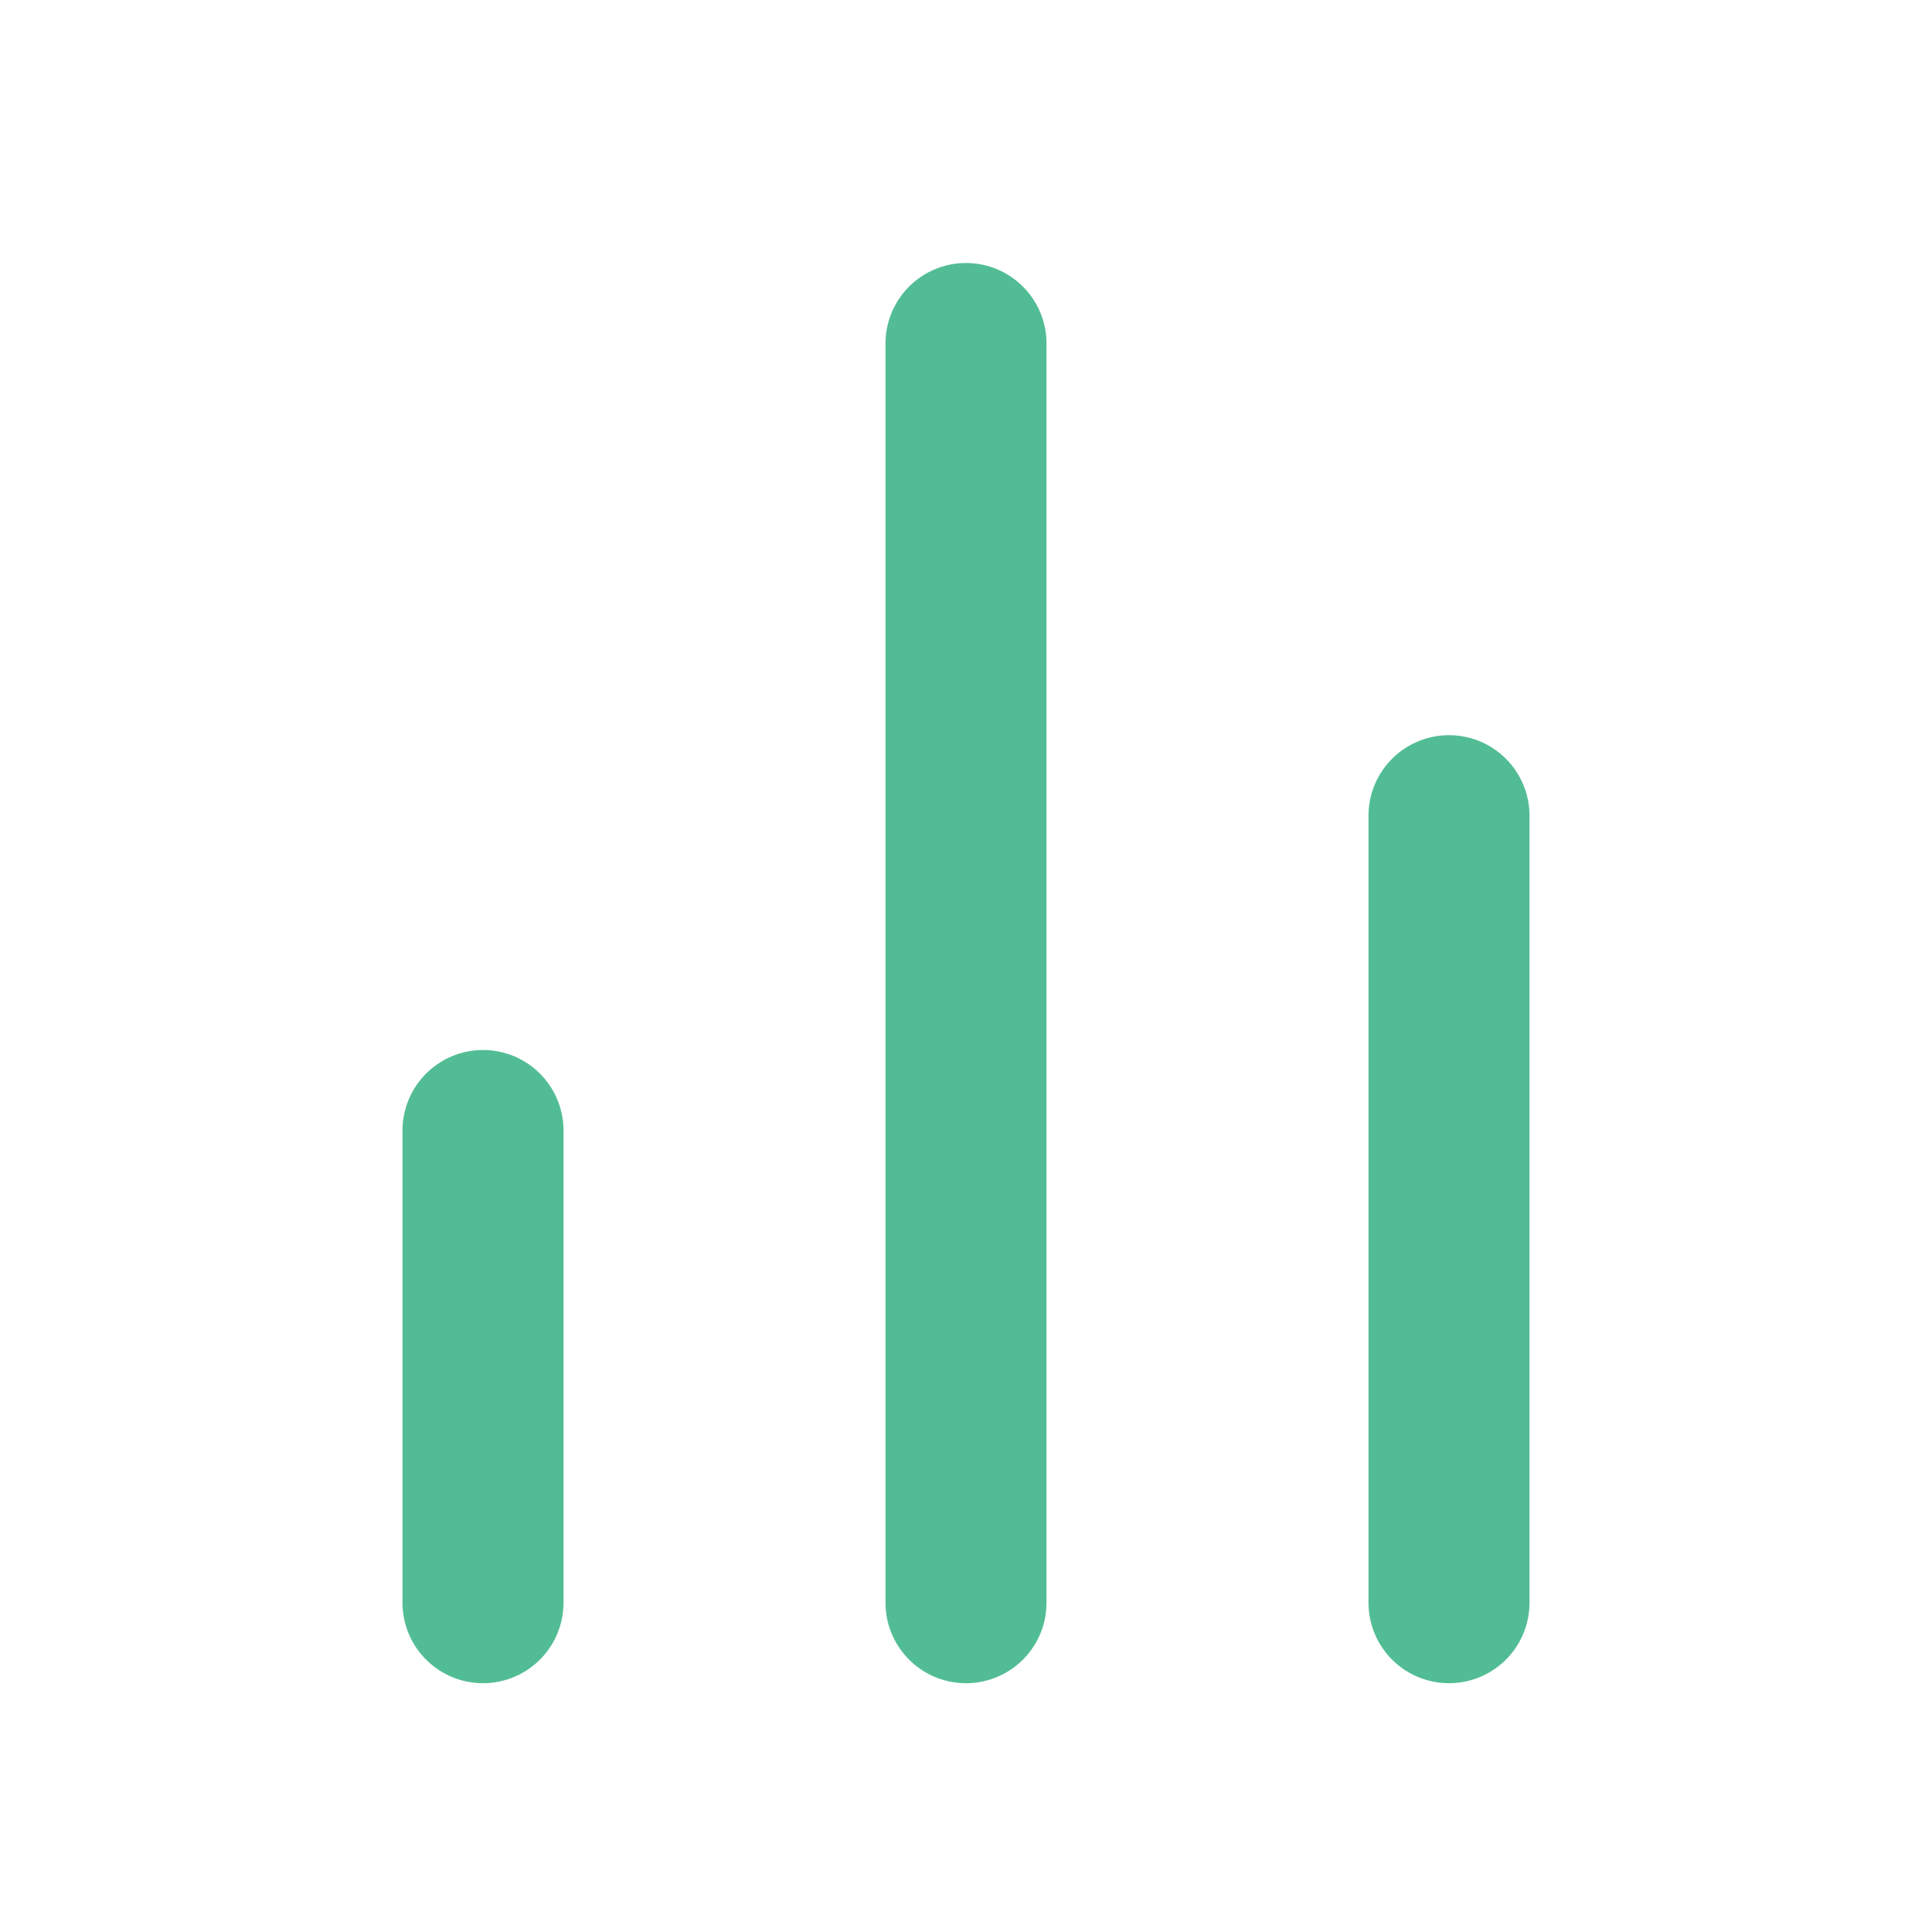<svg width="20" height="20" viewBox="0 0 20 20" fill="none" xmlns="http://www.w3.org/2000/svg">
<path d="M15 16.591V8.444" stroke="#52BD94" stroke-width="1.667" stroke-linecap="round" stroke-linejoin="round"/>
<path d="M10 16.591V3.556" stroke="#52BD94" stroke-width="1.667" stroke-linecap="round" stroke-linejoin="round"/>
<path d="M5 16.591V11.703" stroke="#52BD94" stroke-width="1.667" stroke-linecap="round" stroke-linejoin="round"/>
</svg>

